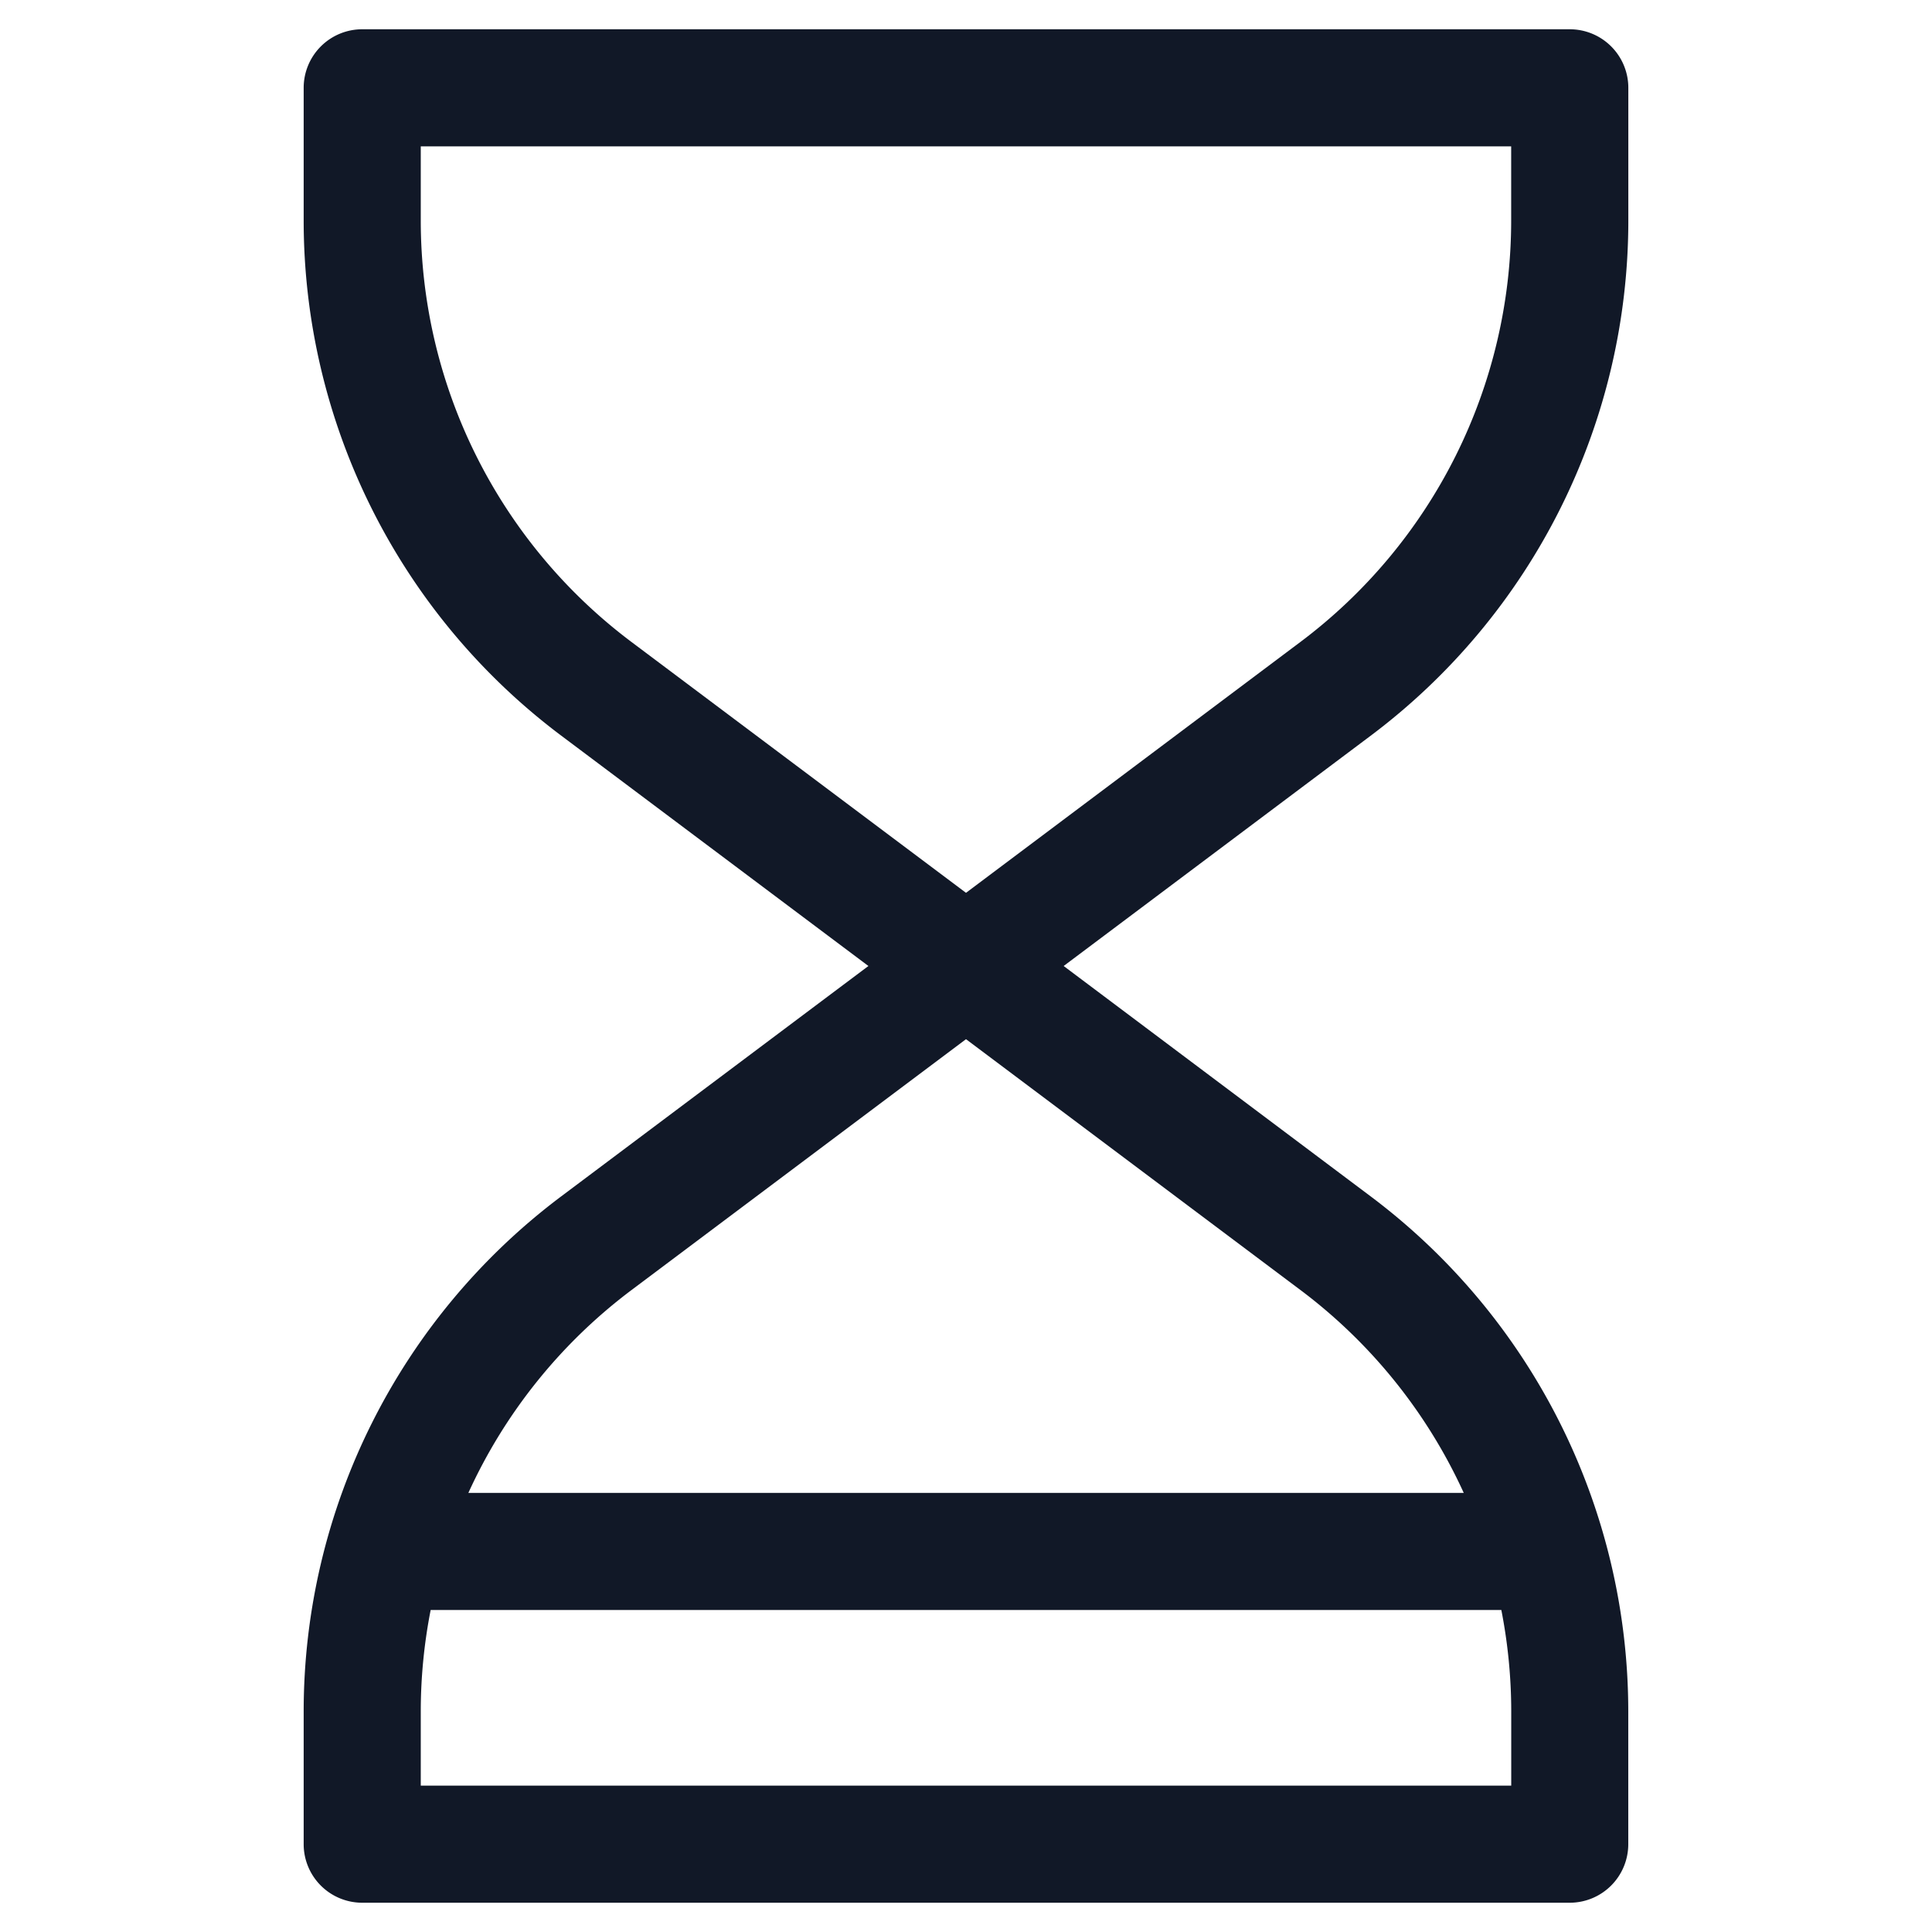 <svg xmlns="http://www.w3.org/2000/svg" width="33" height="33" fill="none"><path fill="#111827" fill-rule="evenodd" d="M6.187.5a1 1 0 0 0-1 1v2.266a11 11 0 0 0 4.4 8.8l5.246 3.934-5.246 3.934a11 11 0 0 0-4.4 8.8V31.5a1 1 0 0 0 1 1h20.625a1 1 0 0 0 1-1v-2.265a11 11 0 0 0-4.4-8.8L18.168 16.5l5.245-3.934a11 11 0 0 0 4.4-8.8V1.5a1 1 0 0 0-1-1H6.188Zm1 3.266V2.5h18.625v1.265a9 9 0 0 1-3.6 7.2L16.5 15.25l-5.713-4.284a9 9 0 0 1-3.6-7.2Zm0 26.733v-1.265c0-.587.058-1.168.169-1.734h18.288c.111.566.169 1.147.169 1.734V30.5H7.186ZM25.001 25.5H8a8.998 8.998 0 0 1 2.788-3.466L16.5 17.75l5.712 4.284a8.998 8.998 0 0 1 2.79 3.466Z" clip-rule="evenodd"/></svg>